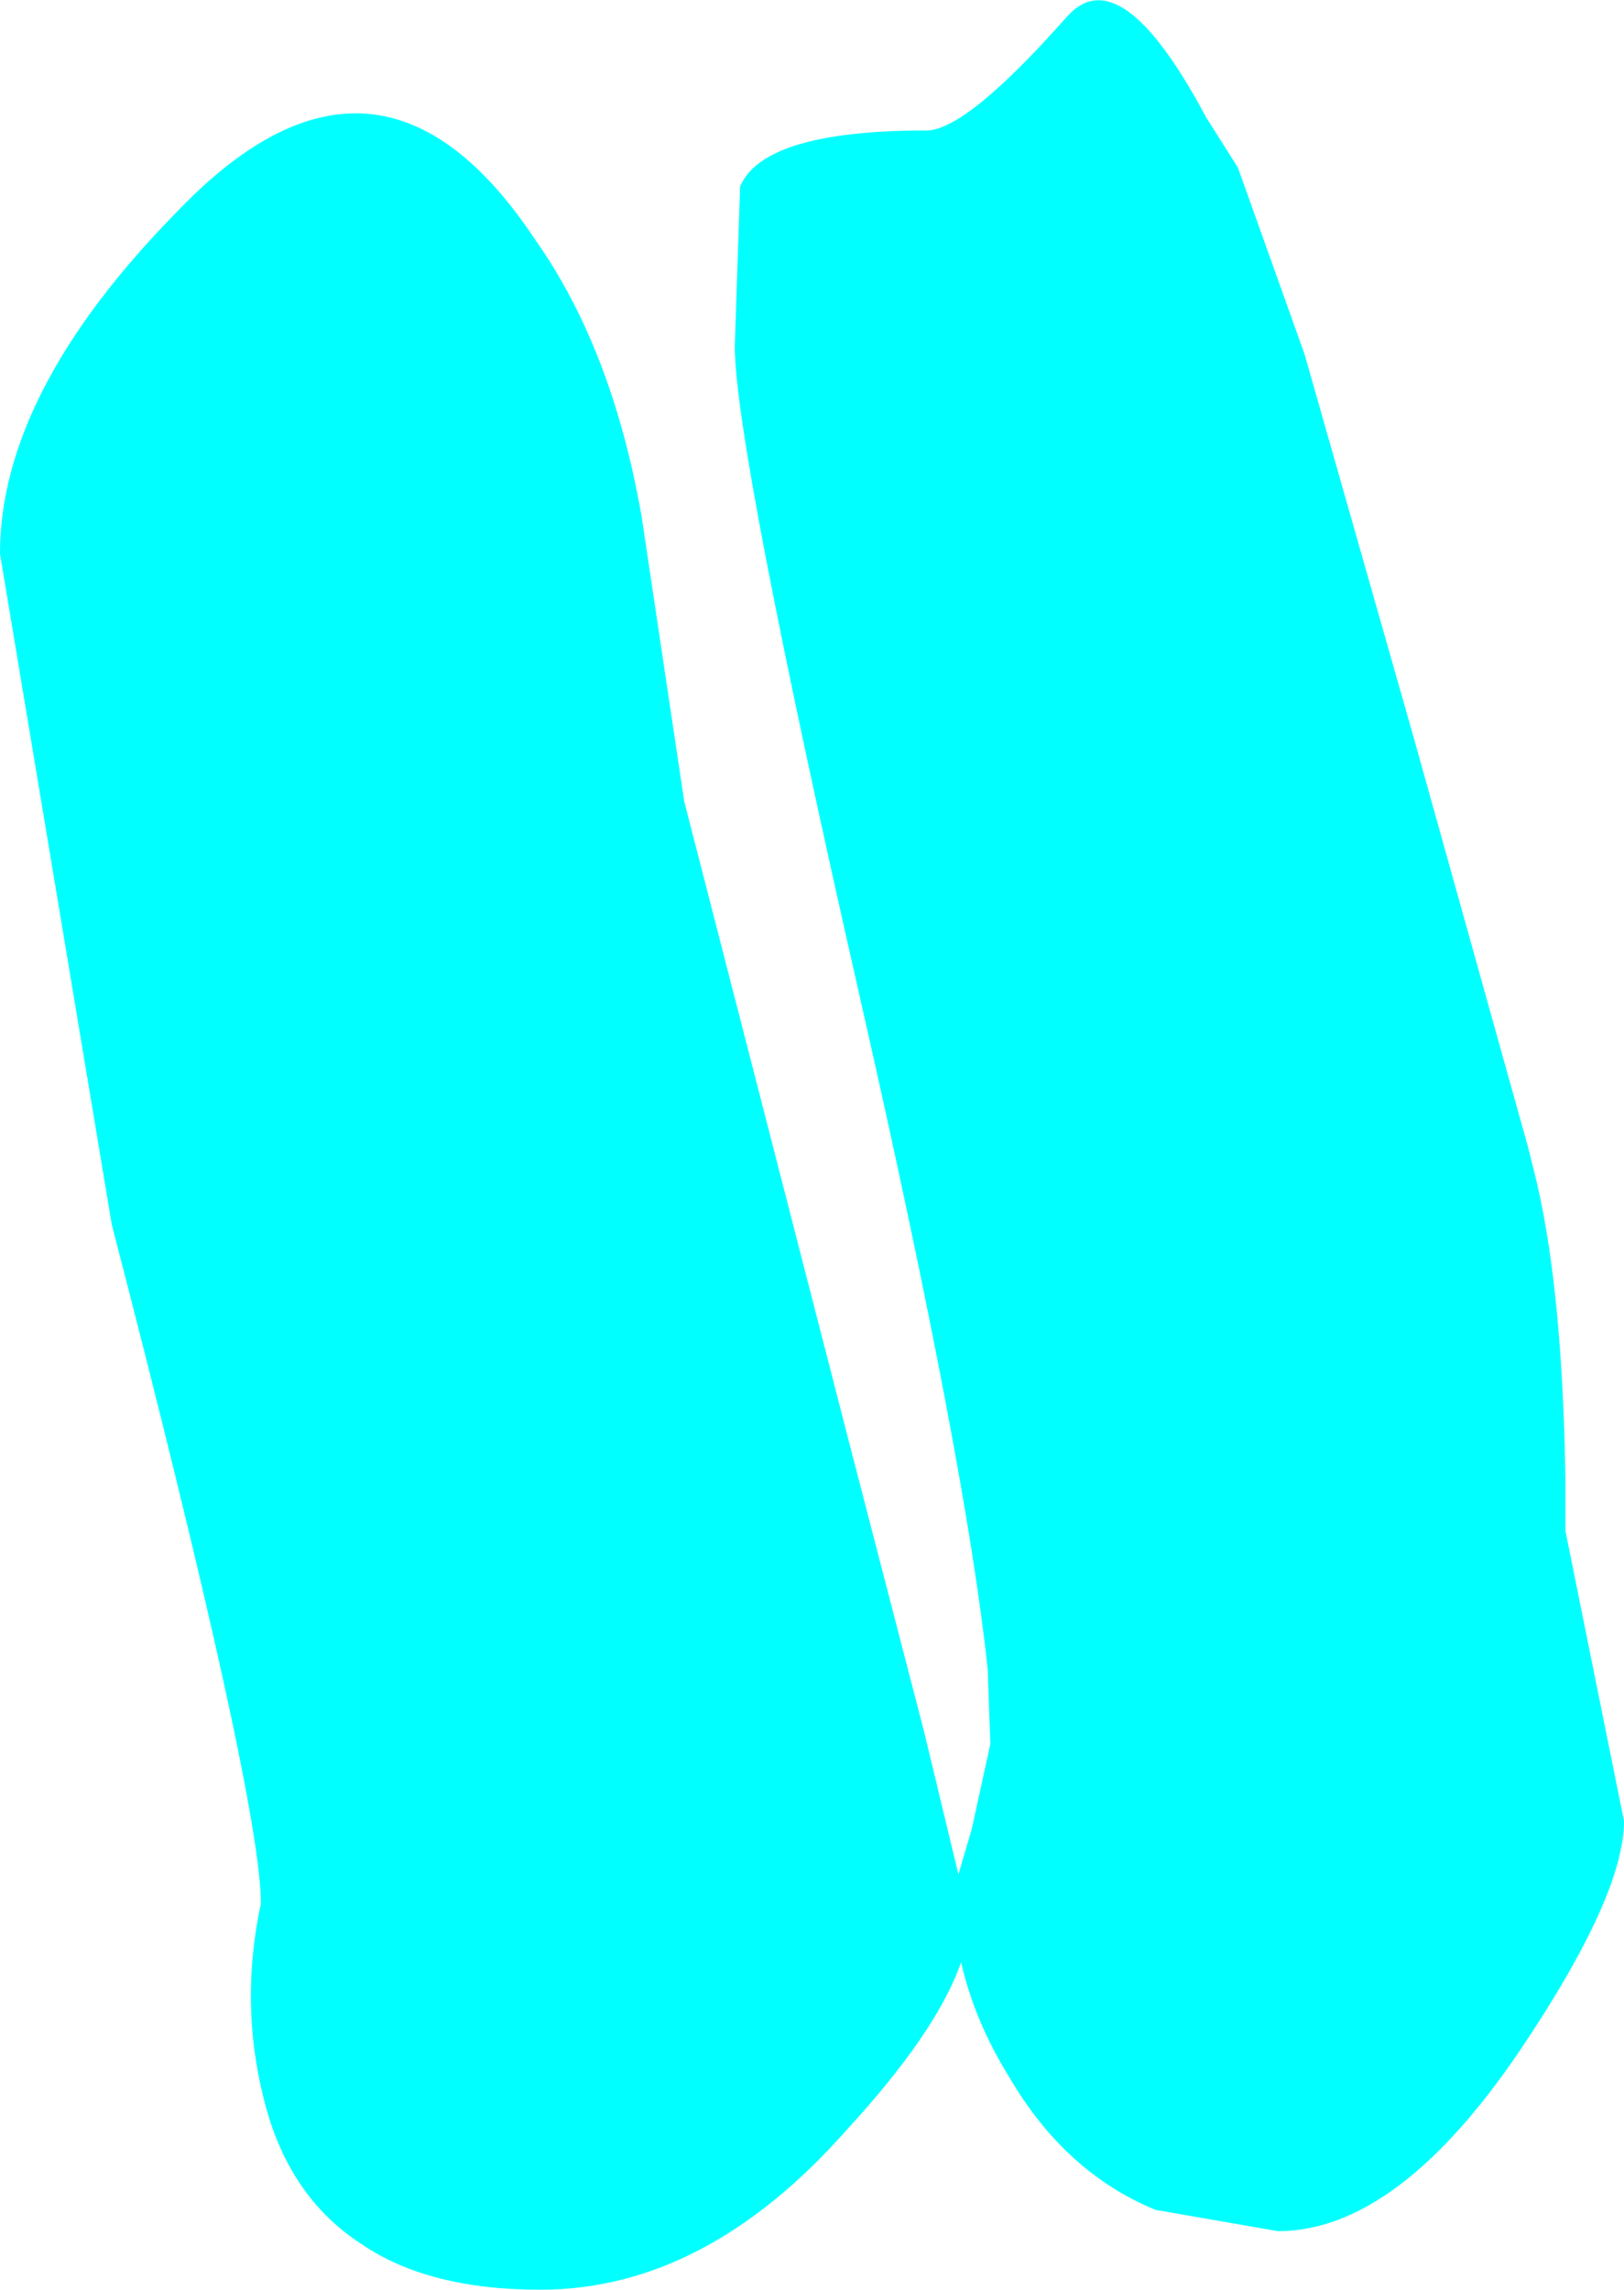 <?xml version="1.0" encoding="UTF-8" standalone="no"?>
<svg xmlns:ffdec="https://www.free-decompiler.com/flash" xmlns:xlink="http://www.w3.org/1999/xlink" ffdec:objectType="shape" height="43.0px" width="30.5px" xmlns="http://www.w3.org/2000/svg">
  <g transform="matrix(1.0, 0.0, 0.0, 1.0, 14.4, 40.4)">
    <path d="M5.65 -40.1 Q6.65 -41.2 8.25 -38.2 L8.85 -37.25 10.1 -33.75 12.15 -26.55 14.3 -18.85 14.4 -18.45 Q14.95 -16.3 15.0 -12.55 L15.0 -12.2 15.0 -11.65 16.1 -6.2 Q16.1 -4.8 14.15 -1.9 11.85 1.5 9.6 1.5 L7.3 1.1 Q5.6 0.4 4.55 -1.4 3.9 -2.45 3.65 -3.55 3.2 -2.25 1.5 -0.4 -1.15 2.6 -4.25 2.6 -6.35 2.6 -7.6 1.75 -9.0 0.85 -9.45 -1.0 -9.9 -2.8 -9.5 -4.65 -9.5 -6.6 -12.3 -17.4 L-14.4 -30.0 Q-14.4 -33.05 -11.05 -36.45 -7.3 -40.35 -4.35 -35.9 -2.9 -33.85 -2.35 -30.7 L-1.55 -25.35 1.55 -13.3 2.95 -7.9 3.6 -5.2 3.85 -6.05 4.2 -7.65 4.15 -9.05 Q3.75 -12.85 1.8 -21.45 -0.6 -32.0 -0.6 -33.9 L-0.5 -36.9 Q-0.05 -37.95 3.0 -37.95 3.75 -37.95 5.65 -40.1" fill="#00ffff" fill-rule="evenodd" stroke="none"/>
  </g>
</svg>
